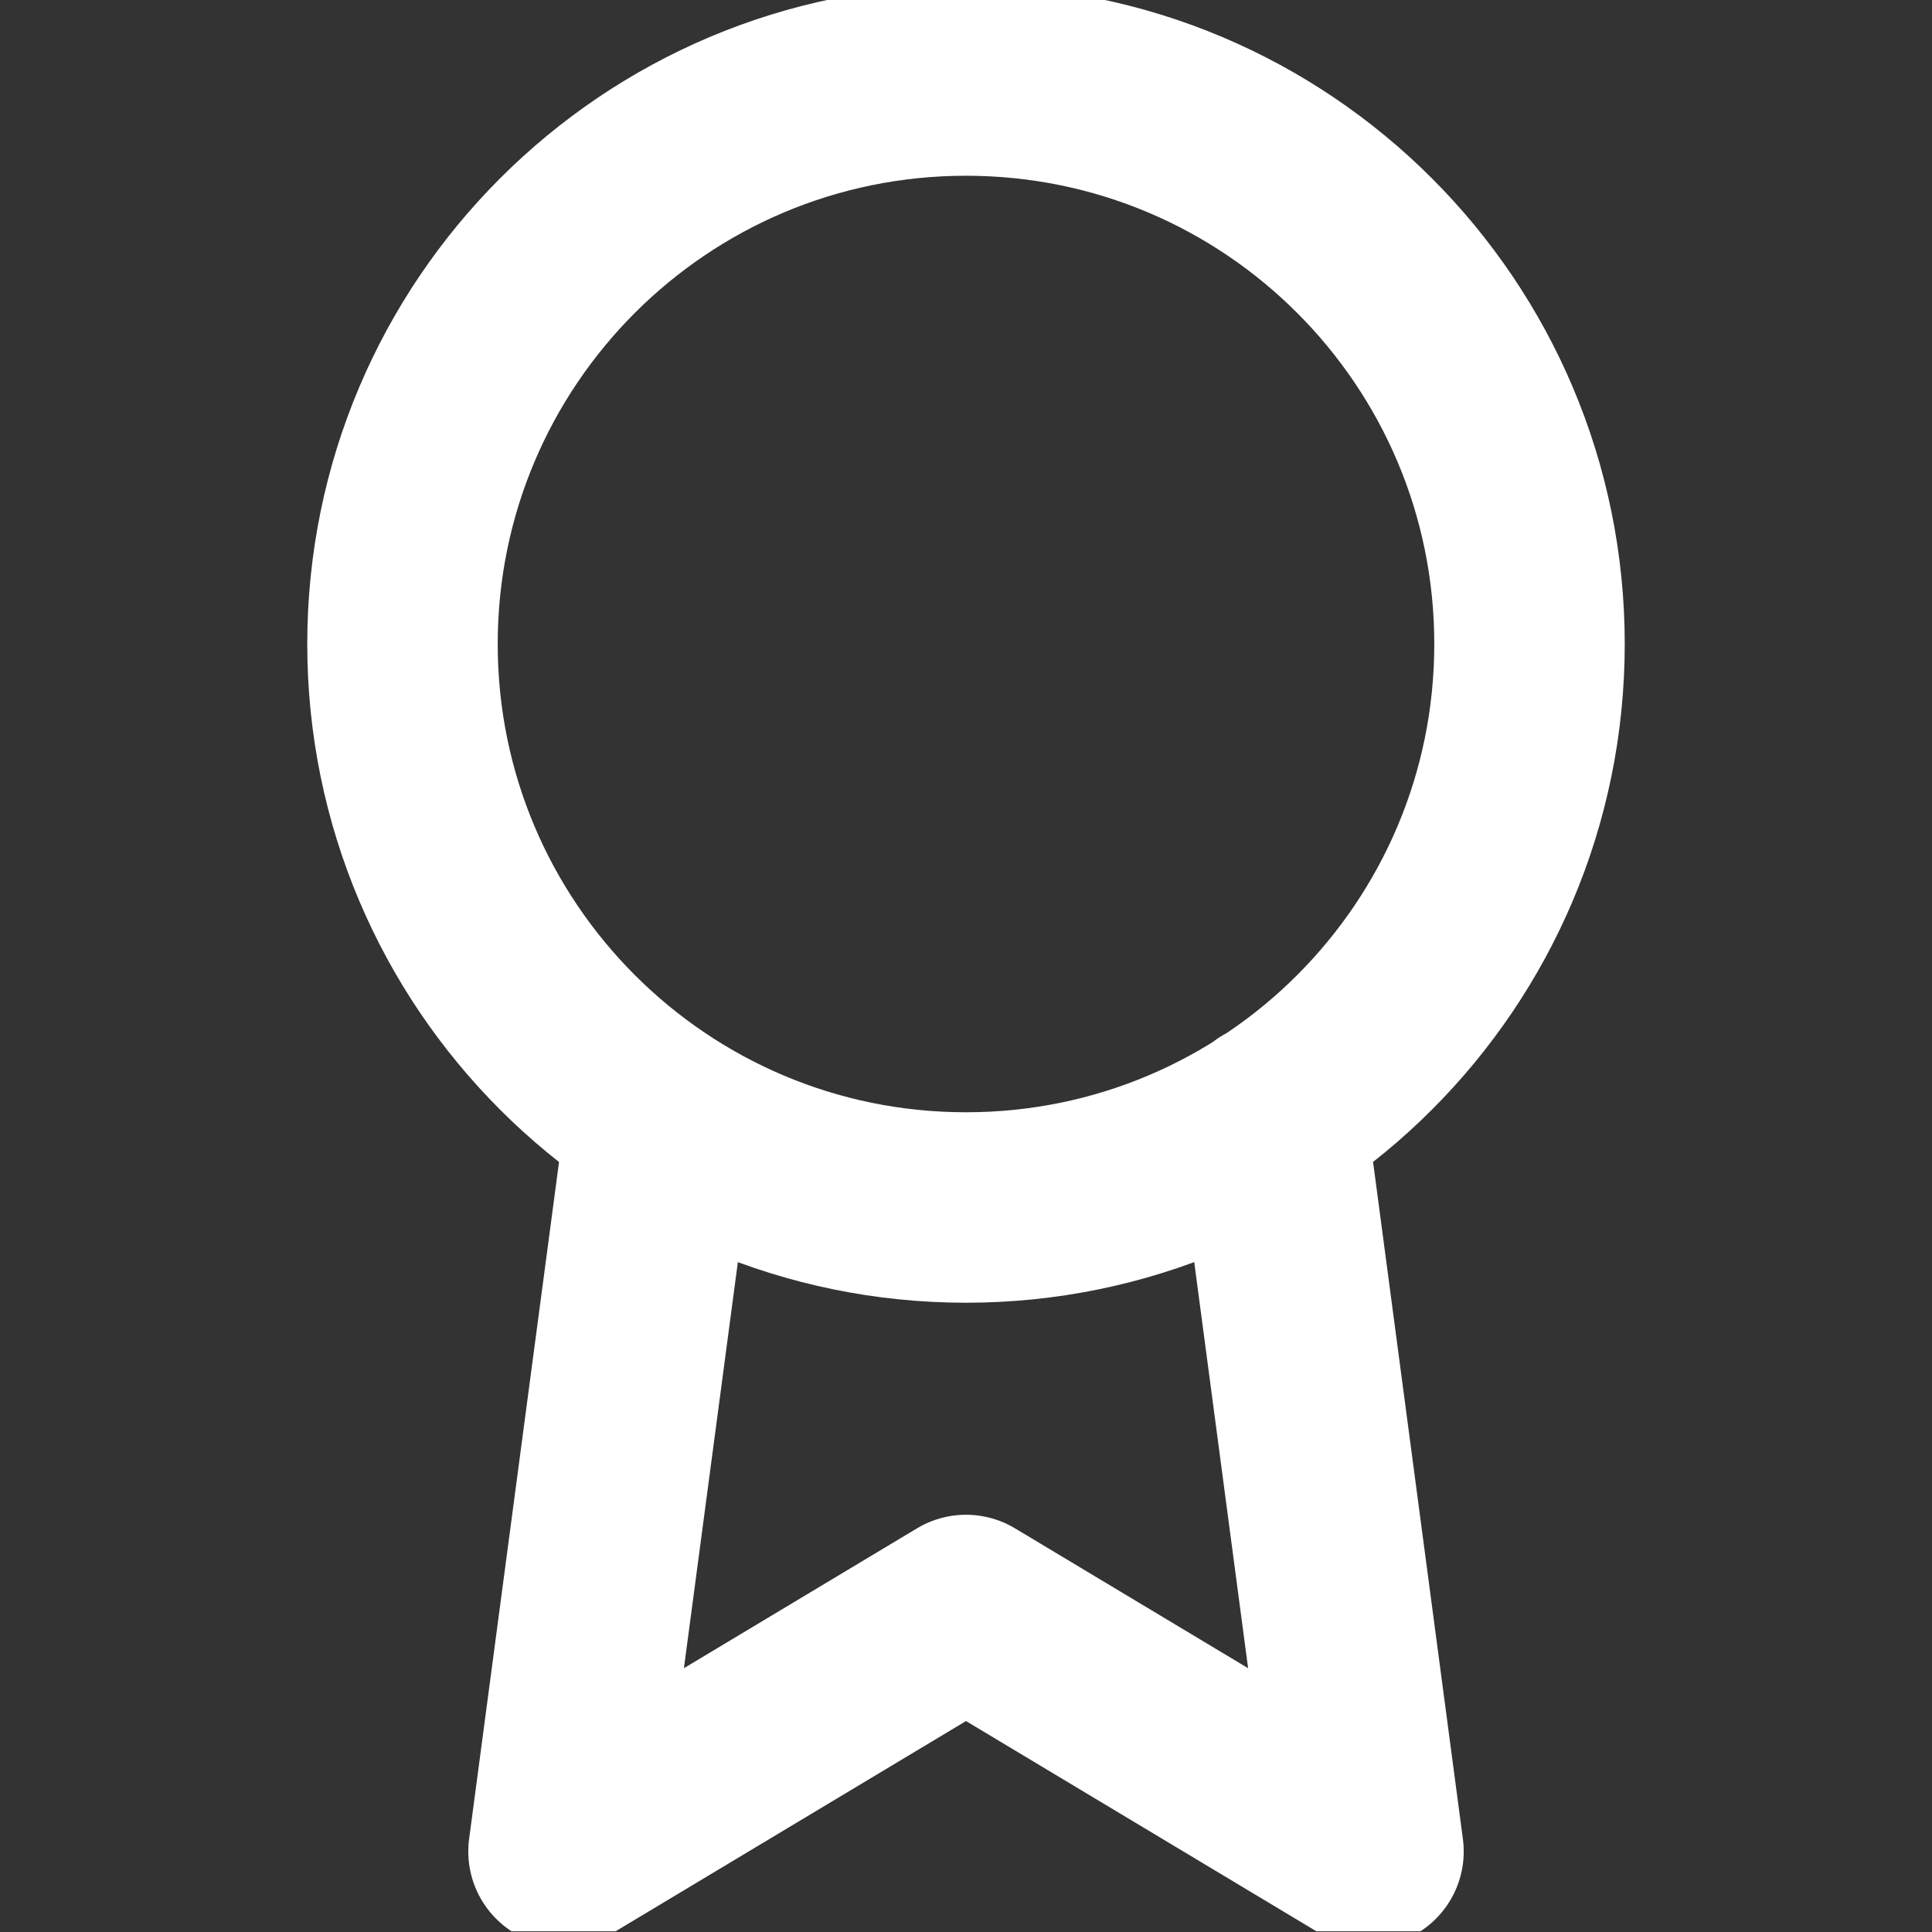<svg width="55" height="55" viewBox="0 0 55 55" fill="none" xmlns="http://www.w3.org/2000/svg">
<rect x="0" y="0" width="55" height="55" fill="#333333" stroke="none"/>
<g clip-path="url(#clip0_0_80)">
<path d="M18.815 31.831L16.042 52.708L27.5 45.833L38.958 52.708L36.185 31.808M43.542 18.333C43.542 27.193 36.36 34.375 27.5 34.375C18.64 34.375 11.458 27.193 11.458 18.333C11.458 9.474 18.64 2.292 27.5 2.292C36.36 2.292 43.542 9.474 43.542 18.333Z" stroke="white" stroke-width="5.422" stroke-linecap="round" stroke-linejoin="round"/>
</g>
<defs>
<clipPath id="clip0_0_80">
<rect width="54.22" height="54.22" fill="white" transform="scale(1.014)"/>
</clipPath>
</defs>
</svg>
